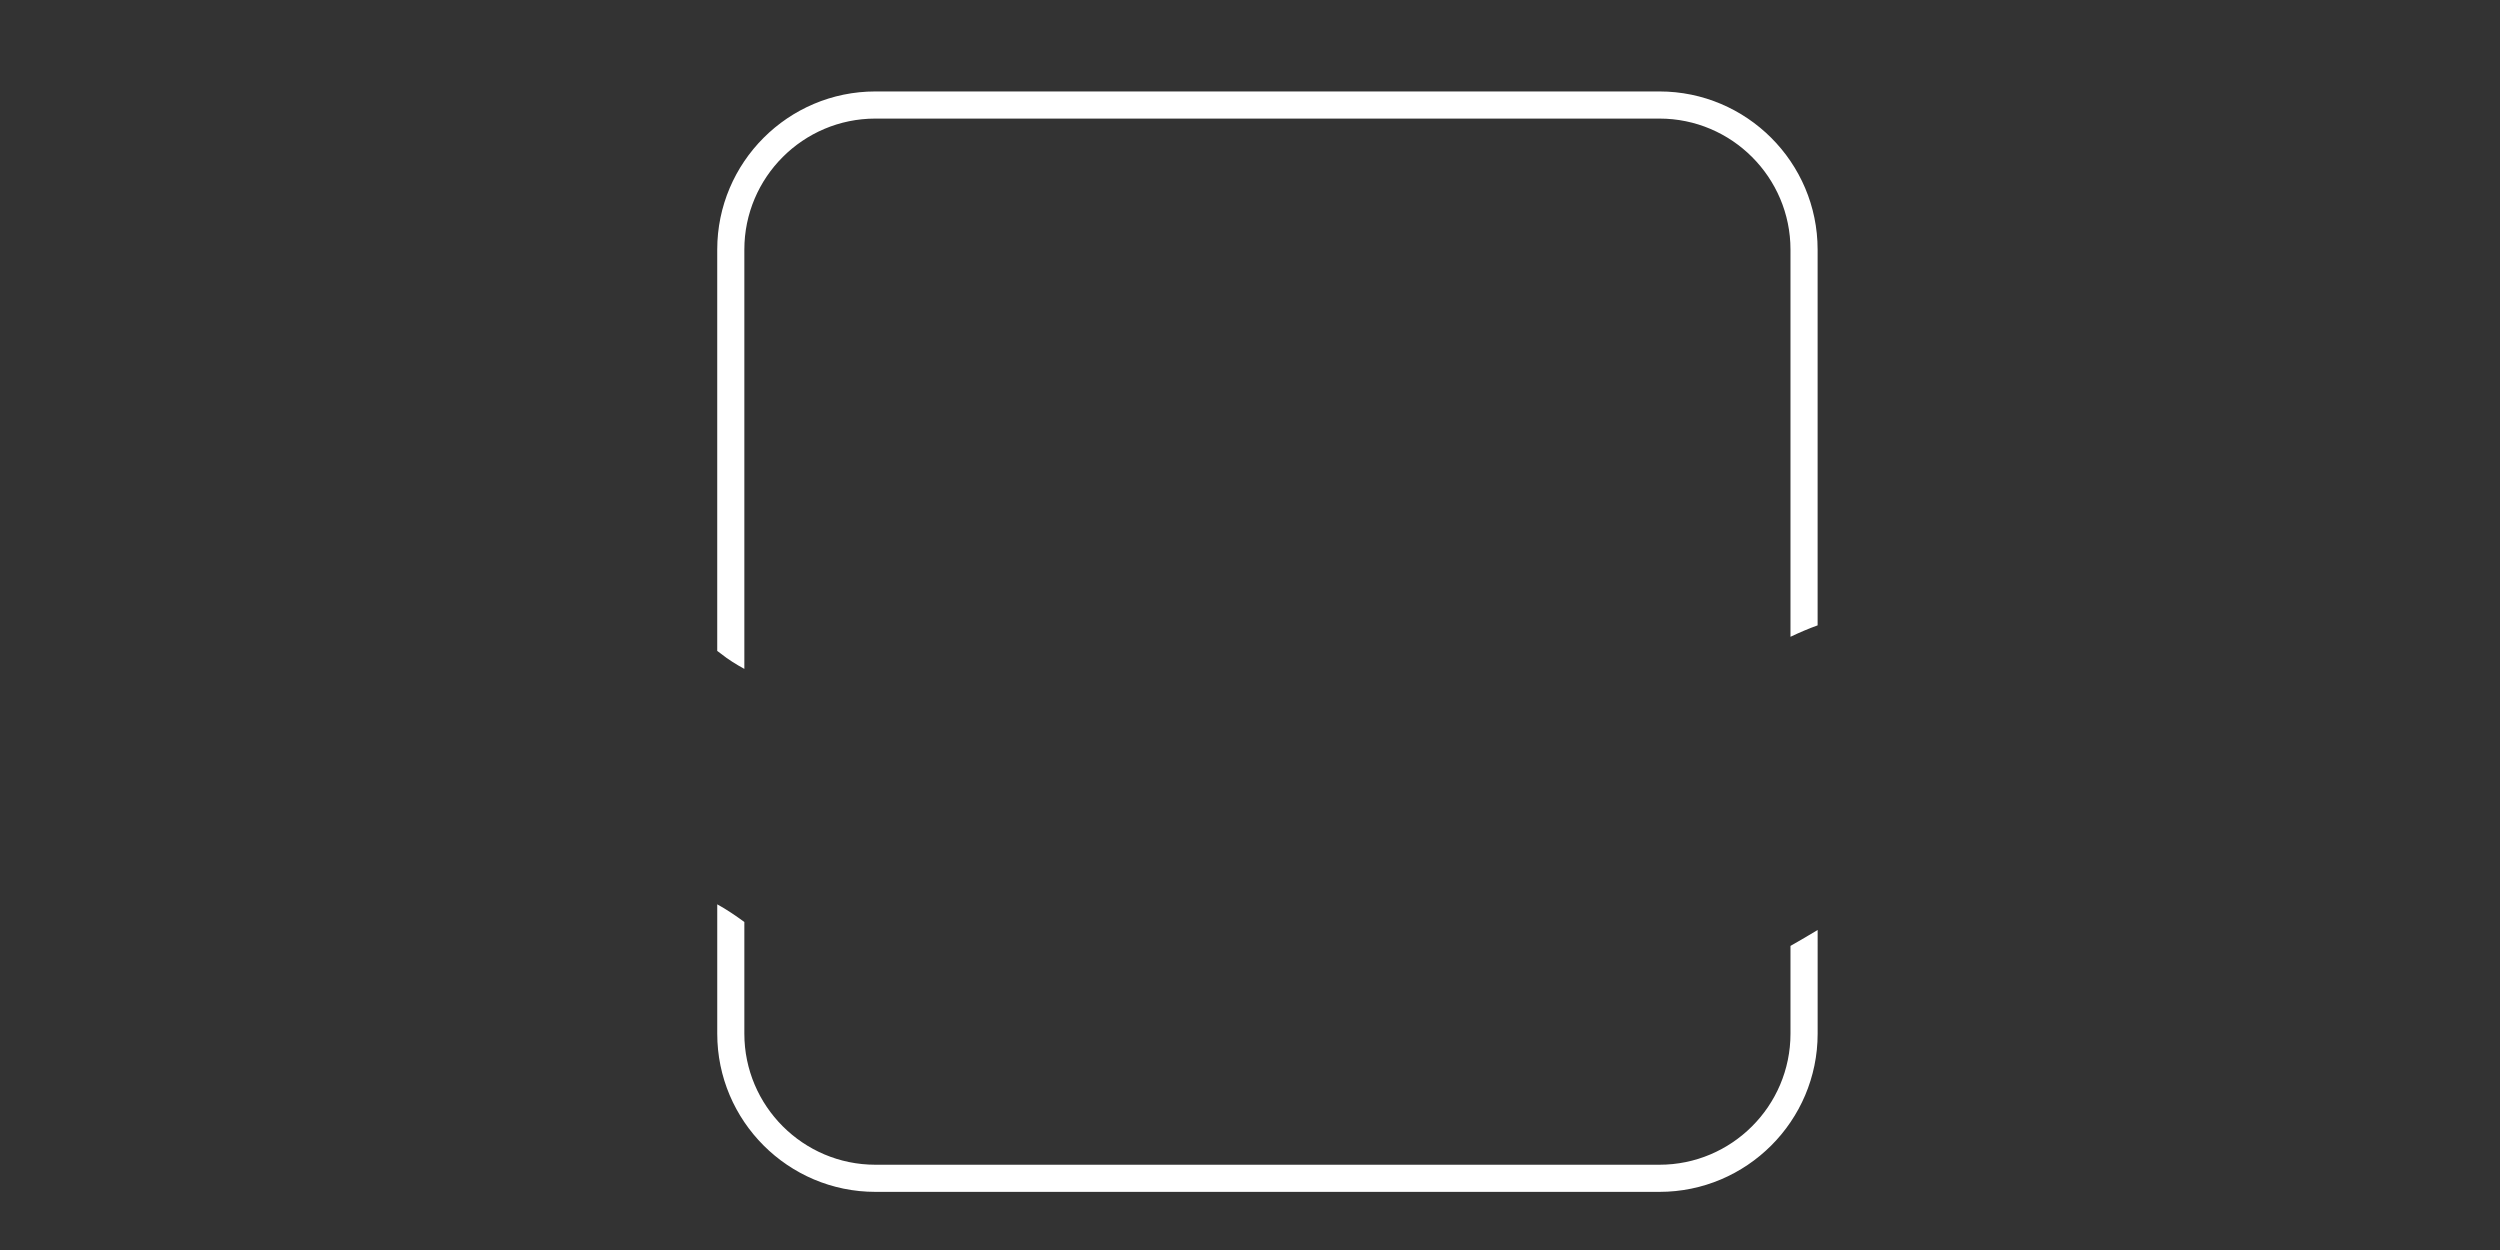 <!--?xml version="1.0" encoding="utf-8"?-->
<!-- Generator: Adobe Illustrator 16.0.0, SVG Export Plug-In . SVG Version: 6.00 Build 0)  -->

<svg version="1.1" id="Calque_1" xmlns="http://www.w3.org/2000/svg" xmlns:xlink="http://www.w3.org/1999/xlink" x="0px" y="0px" width="150px" height="75px" viewBox="0 0 150 75" enable-background="new 0 0 150 75" xml:space="preserve" style="">
<rect x="0" y="0" width="150" height="75" fill="#333333" stroke="none"/>
<g>
	<g>
		<path fill="none" stroke="#FFFFFF" stroke-width="2.453" stroke-linecap="round" stroke-linejoin="round" d="M71.165,33.956
			c1.356-7.321-10.845-7.321-8.405,1.897c1.626,6.236,11.659,15.726-1.084,15.996c-15.183,0.544-29.553-13.556-44.736-10.302
			c-3.524,0.813-5.965,2.168-6.778,5.422c-0.542,2.44,0,4.88,2.44,5.424" class="UpmPdKub_0"></path>
	</g>
	<g>
		<path fill="#FFFFFF" d="M109.057,14.976v22.546c-0.551,0.197-1.092,0.431-1.628,0.685V14.976c0-4.334-3.527-7.861-7.861-7.861
			H52.523c-4.335,0-7.862,3.527-7.862,7.861v25.158c-0.494-0.271-0.969-0.565-1.402-0.911c-0.073-0.059-0.149-0.113-0.225-0.167
			v-24.08c0-5.231,4.257-9.489,9.489-9.489h47.044C104.799,5.487,109.057,9.745,109.057,14.976z" class="UpmPdKub_1"></path>
		<path fill="#FFFFFF" d="M107.429,56.754v5.267c0,4.336-3.527,7.863-7.861,7.863H52.523c-4.335,0-7.862-3.527-7.862-7.863v-6.701
			c-0.526-0.386-1.064-0.751-1.626-1.061v7.763c0,5.232,4.256,9.49,9.489,9.49h47.045c5.231,0,9.49-4.257,9.49-9.49V55.8
			C108.522,56.122,107.979,56.442,107.429,56.754z" class="UpmPdKub_2"></path>
	</g>
	<path fill="none" stroke="#FFFFFF" stroke-width="2.453" stroke-linecap="round" stroke-linejoin="round" d="M80.878,13.696
		c0,13.249-3.553,25.394-4.099,38.368c4.099-14.906,9.288-15.458,10.656-11.594c0.82,2.484-0.273,5.245,0.273,7.729
		c1.366,8.832,11.749,6.072,16.121,1.656c5.737-6.072,14.209-4.416,22.134-4.692c7.924-0.276,16.121-6.624,15.029-15.457
		c-0.273-1.656-1.093-3.312-1.64-4.969" class="UpmPdKub_3"></path>
</g>
<style data-made-with="vivus-instant">.UpmPdKub_0{stroke-dasharray:102 104;stroke-dashoffset:103;animation:UpmPdKub_draw 2000ms linear 0ms forwards;}.UpmPdKub_1{stroke-dasharray:248 250;stroke-dashoffset:249;animation:UpmPdKub_draw 2000ms linear 333ms forwards;}.UpmPdKub_2{stroke-dasharray:179 181;stroke-dashoffset:180;animation:UpmPdKub_draw 2000ms linear 666ms forwards;}.UpmPdKub_3{stroke-dasharray:140 142;stroke-dashoffset:141;animation:UpmPdKub_draw 2000ms linear 1000ms forwards;}@keyframes UpmPdKub_draw{100%{stroke-dashoffset:0;}}@keyframes UpmPdKub_fade{0%{stroke-opacity:1;}94.444%{stroke-opacity:1;}100%{stroke-opacity:0;}}</style></svg>
